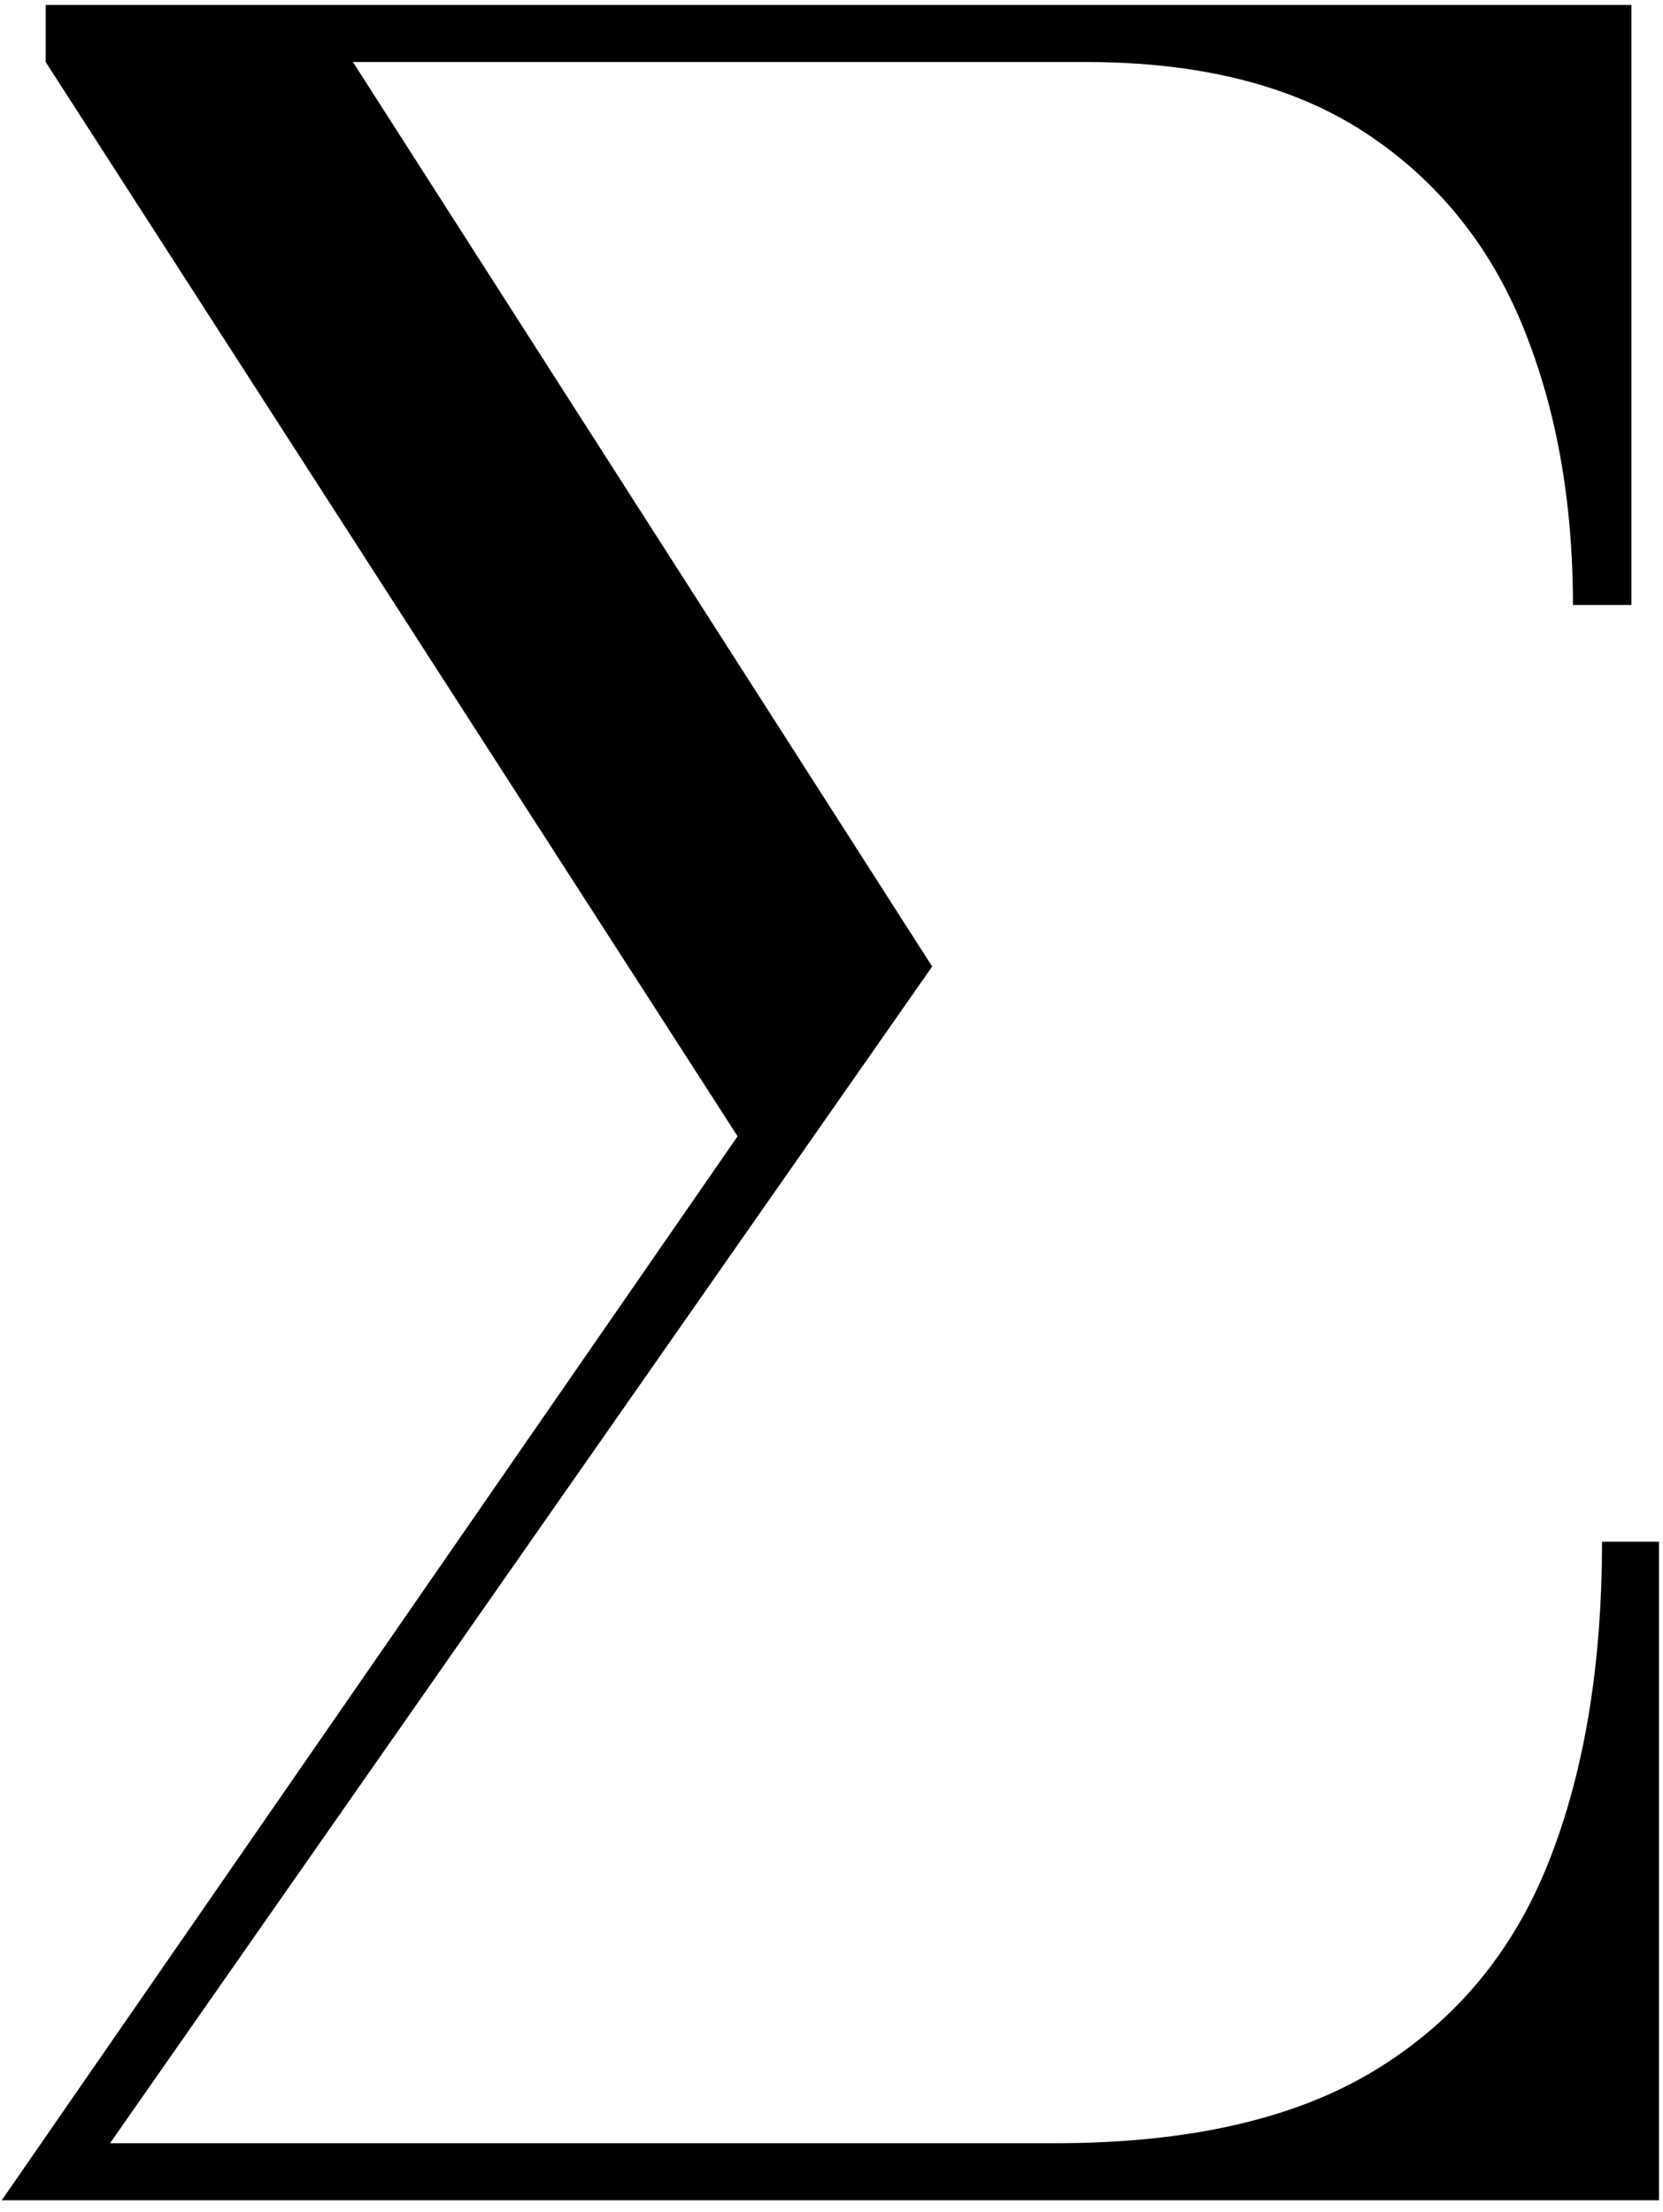 <svg width="112" height="149" viewBox="0 0 112 149" fill="none" xmlns="http://www.w3.org/2000/svg">
<path d="M0.117 148.215L49.675 76.541L3.076 4.177V0.335H109.872V40.754H105.934C105.934 33.723 104.803 27.443 102.535 21.923C100.266 16.402 96.722 12.067 91.896 8.908C87.07 5.757 80.81 4.177 73.13 4.177H23.769L62.78 65.106L7.409 144.372H71.051C80.051 144.372 87.245 142.732 92.624 139.444C98.012 136.156 101.897 131.494 104.295 125.442C106.693 119.398 107.892 112.2 107.892 103.855H111.731V148.215H0.117Z" fill="black"/>
</svg>
